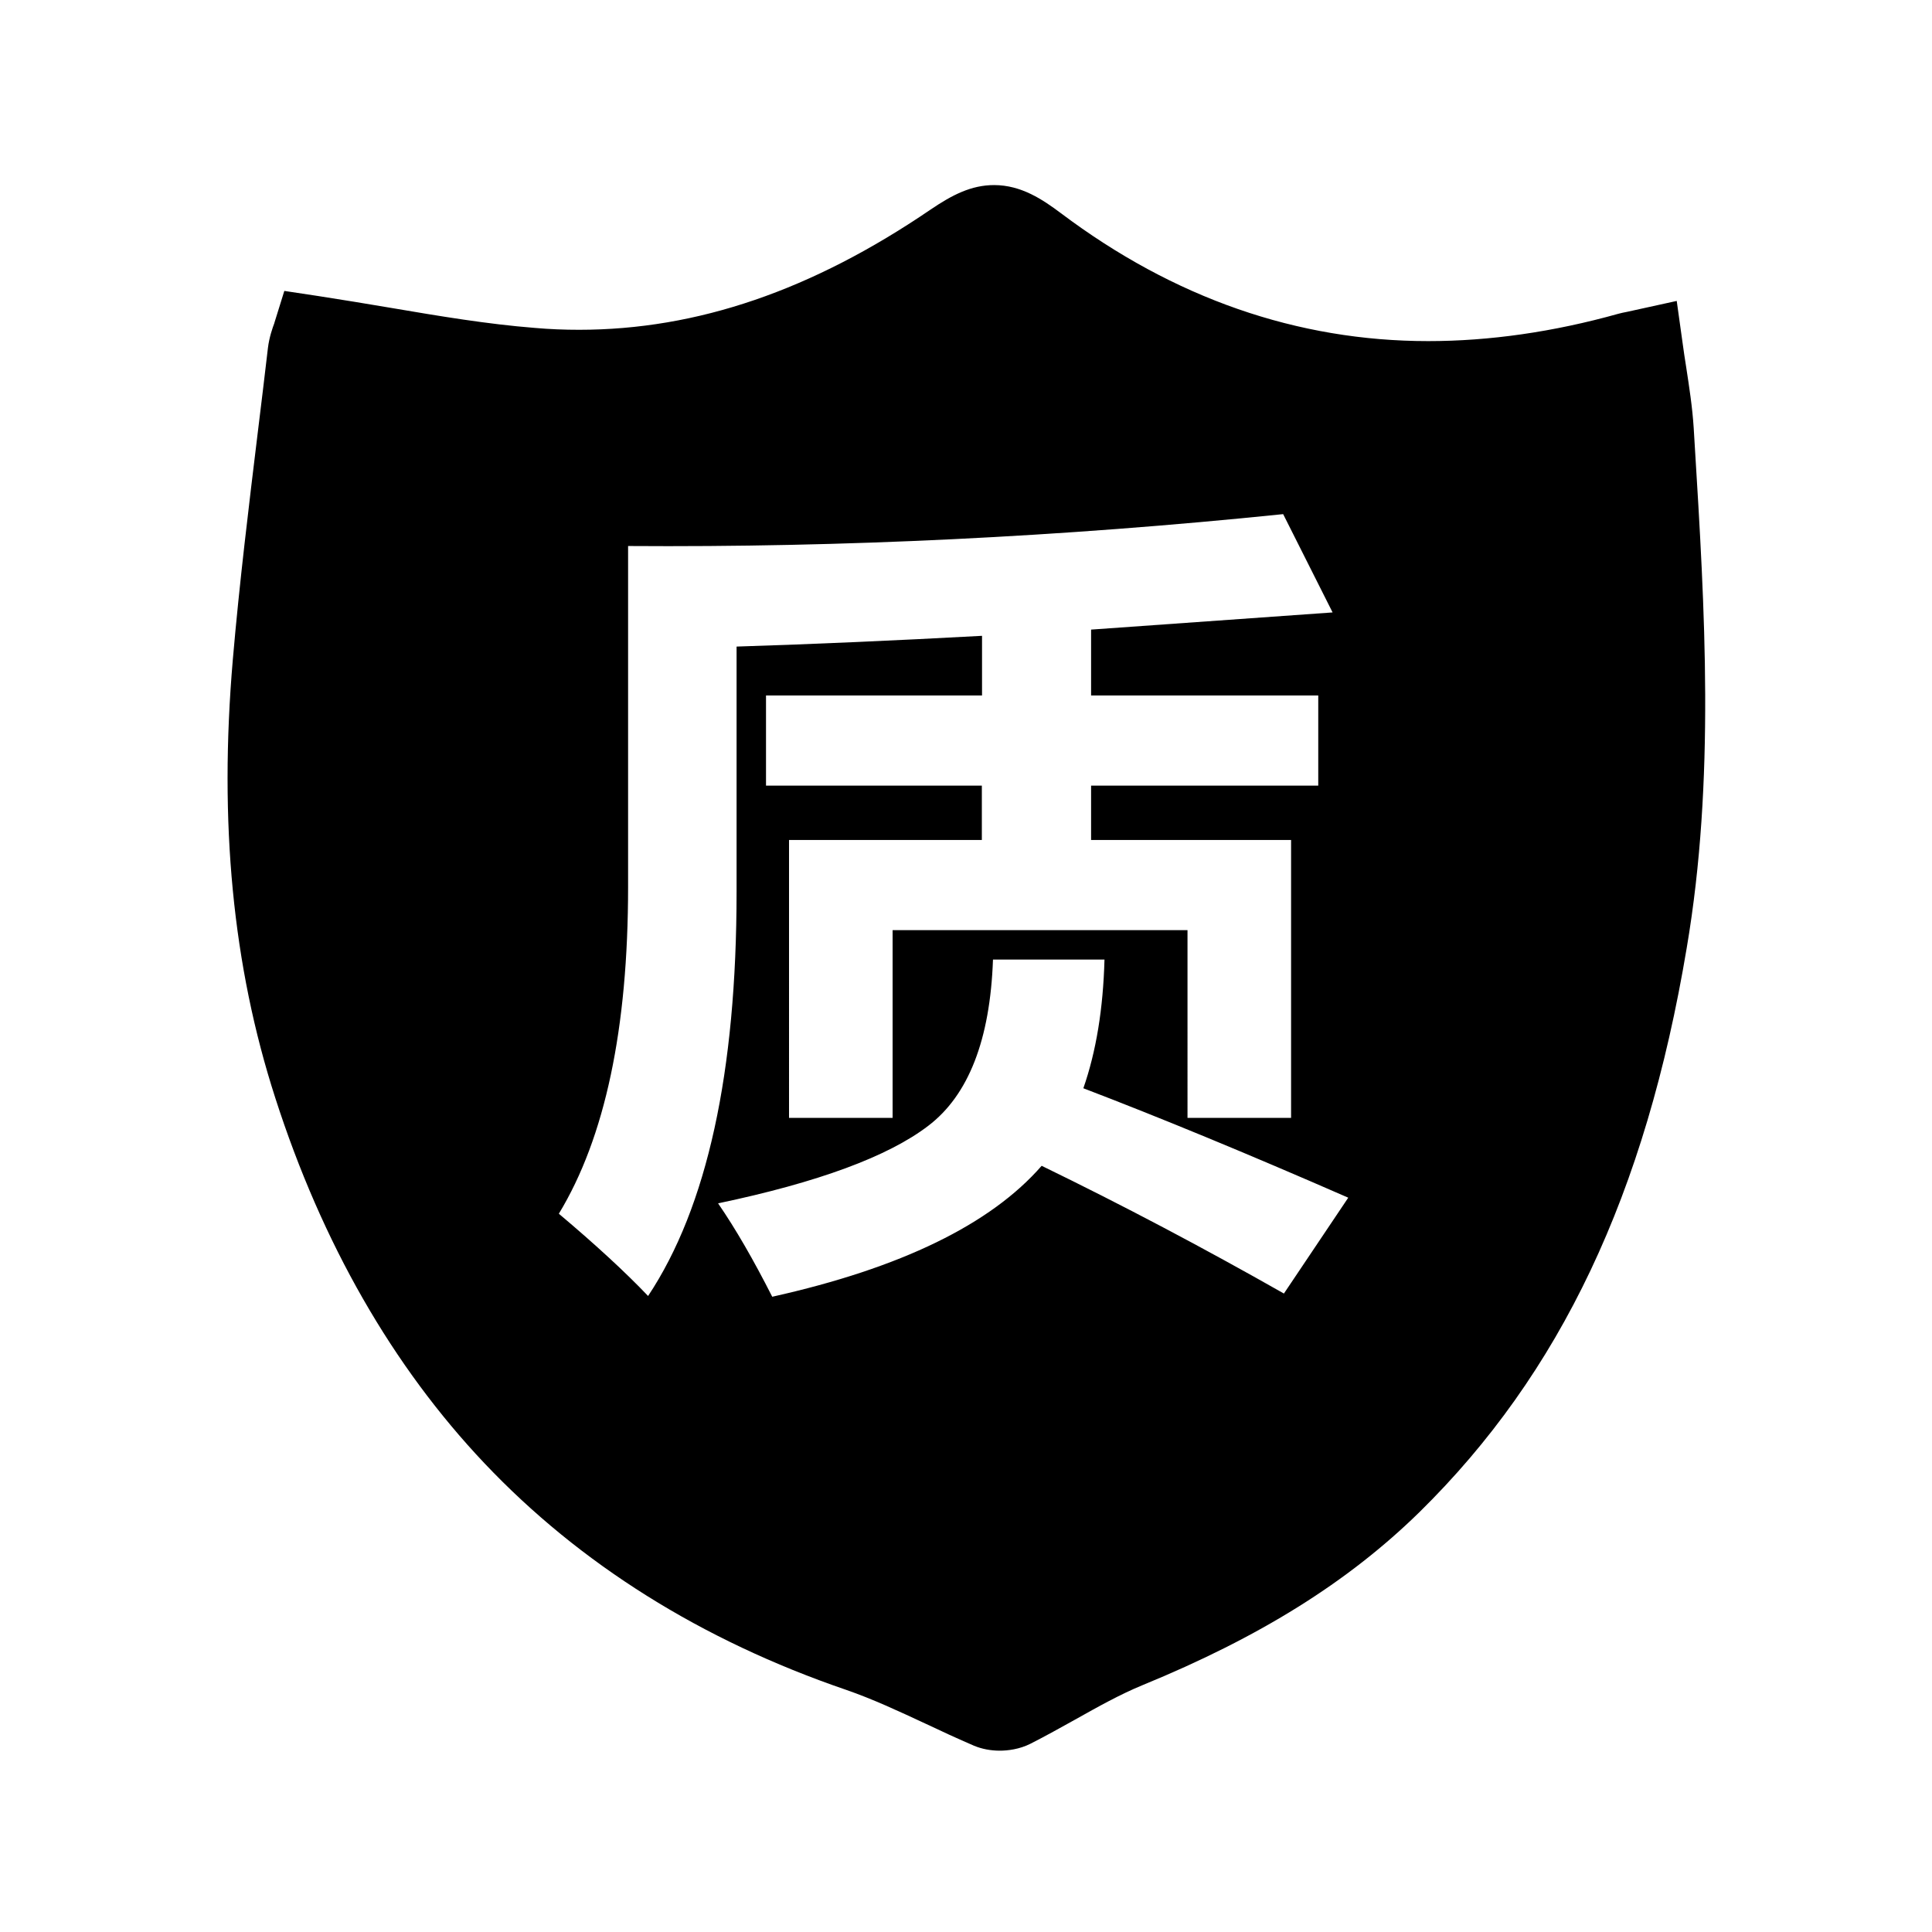 <?xml version="1.0" standalone="no"?><!DOCTYPE svg PUBLIC "-//W3C//DTD SVG 1.1//EN" "http://www.w3.org/Graphics/SVG/1.1/DTD/svg11.dtd"><svg t="1669628792069" class="icon" viewBox="0 0 1024 1024" version="1.1" xmlns="http://www.w3.org/2000/svg" p-id="52679" xmlns:xlink="http://www.w3.org/1999/xlink" width="32" height="32"><path d="M898.2 235.2l-0.5-8.3c-0.7-11.1-2.4-21.9-4-32.4-0.7-4.2-1.3-8.5-1.9-12.8l-3.1-22.2-22.3 4.9c-1.8 0.4-3.1 0.7-4.1 0.9-1.7 0.3-2.9 0.6-4.1 0.9l-0.4 0.1c-34.6 9.7-68.5 14.5-100.8 14.5-69.4 0-134.9-22.8-194.7-67.8-9.6-7.2-21-14.9-35.4-14.9-12.1 0-22.2 5.2-33.7 13-62.8 42.8-123.7 63.7-186.3 63.7-7.7 0-15.6-0.3-23.5-1-25.2-2-50.2-6.2-76.7-10.7-12.4-2.1-25.2-4.2-38.1-6.2l-17.9-2.7-5.2 16.7-0.1 0.4c-0.9 2.4-2.7 7.4-3.4 13.2-1.7 14.7-3.5 29.4-5.3 44.1-4.8 39.5-9.8 80.4-13.3 121-7.4 86.3-0.1 162.3 22.5 232.3 24.8 77.1 62.2 142.3 111 193.8 50.5 53.3 114.9 93.7 191.4 119.9 14.2 4.9 27.9 11.3 42.5 18.1 8.2 3.9 16.7 7.8 25.5 11.6 4.1 1.7 8.8 2.6 13.6 2.6 4.1 0 10.4-0.7 16.3-3.7 8.1-4.1 15.9-8.5 23.5-12.7 12.3-6.9 23.9-13.4 35.8-18.3 62.2-25.5 108.9-54.6 146.8-91.7C827.1 728 872.2 632.9 894 502.4c15.1-89.1 9.6-179.7 4.2-267.2z m-602 408.1c24.5-40.4 36.7-98.1 36.7-173.2V289.4c113.7 0.8 229.5-4.8 347.2-16.9l26.2 52.1-128 9.1v34.9h120.4v47.8H578.3v28.8h106v147.3h-54.9V493H473.1v99.5h-54.9V445.2h102.2v-28.8H406v-47.8h114.5V337c-45.8 2.5-89.1 4.4-130.1 5.7v130c0 95.7-15.6 167.1-46.9 214.2-11.8-12.4-27.6-27-47.3-43.6z m384.3 42.3c-42.8-24.3-85.6-46.9-128.4-67.7-27 31-74.6 54.2-142.8 69.4-9.9-19.5-19.4-36-28.7-49.5 52.9-11.1 90.1-24.8 111.4-41.1 21.3-16.2 32.8-45.6 34.3-88.1h59.1c-0.7 26-4.4 48.7-11.2 68.2 40.3 15.4 87.1 34.7 140.4 58l-34.1 50.8z" p-id="52680"></path></svg>